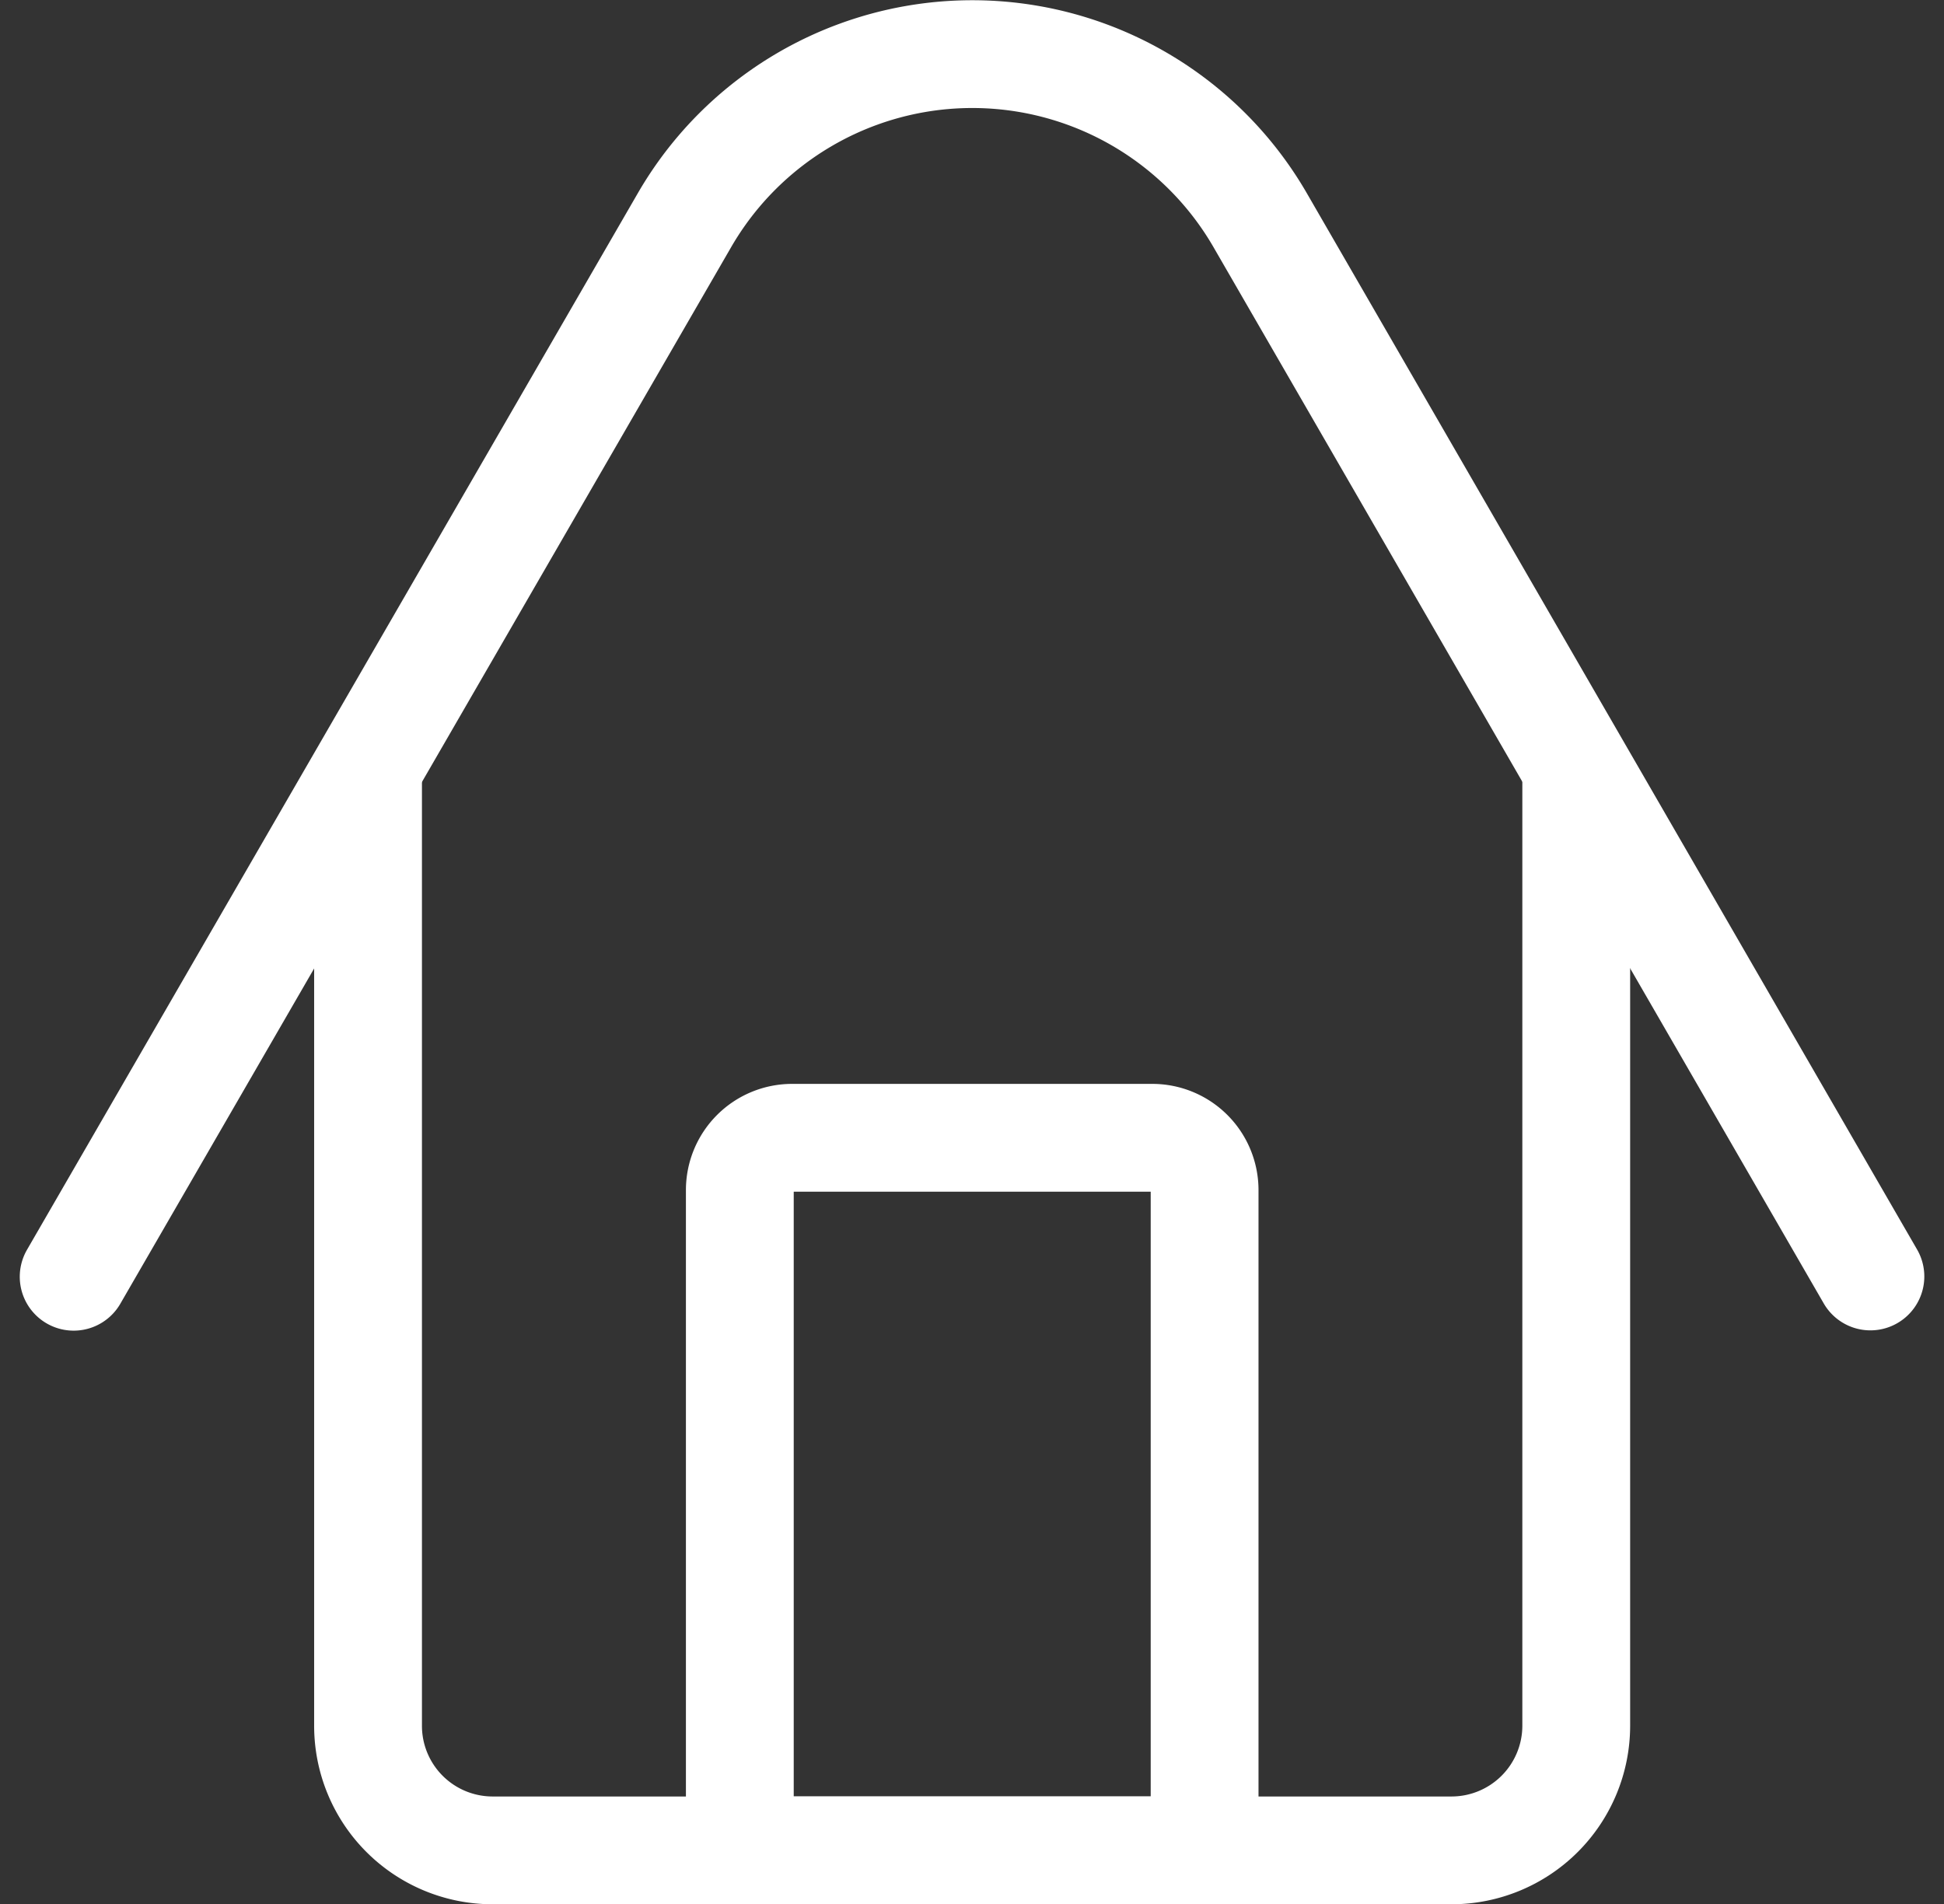 <svg xmlns="http://www.w3.org/2000/svg" width="27.049" height="26.5" viewBox="0 0 27.049 26.5">
  <rect x="0" y="0" width="27.049" height="26.5" fill="#333333" stroke="none"/>
  <g id="iconViviendaWhite" transform="translate(-1406.975 -9434.25)">
    <path id="Trazado_566" data-name="Trazado 566" d="M74,168.014l-8.491-14.7a4.626,4.626,0,0,0-8.01,0L49,168.018" transform="translate(1359 9284)" fill="none" stroke="#fff" stroke-linecap="round" stroke-linejoin="round" stroke-miterlimit="10" stroke-width="1.5"/>
    <path id="Trazado_567" data-name="Trazado 567" d="M72.857,168.042V181.4a1.736,1.736,0,0,1-1.735,1.735H57.781a1.734,1.734,0,0,1-1.735-1.735V168.042" transform="translate(1356.05 9276.866)" fill="none" stroke="#fff" stroke-linejoin="round" stroke-miterlimit="10" stroke-width="1.5"/>
    <path id="Trazado_568" data-name="Trazado 568" d="M71.409,186.86H64.942v-9.187a.728.728,0,0,1,.729-.729H70.68a.728.728,0,0,1,.729.729Z" transform="translate(1352.327 9273.14)" fill="none" stroke="#fff" stroke-linecap="round" stroke-linejoin="round" stroke-miterlimit="10" stroke-width="1.5"/>
  </g>
</svg>

